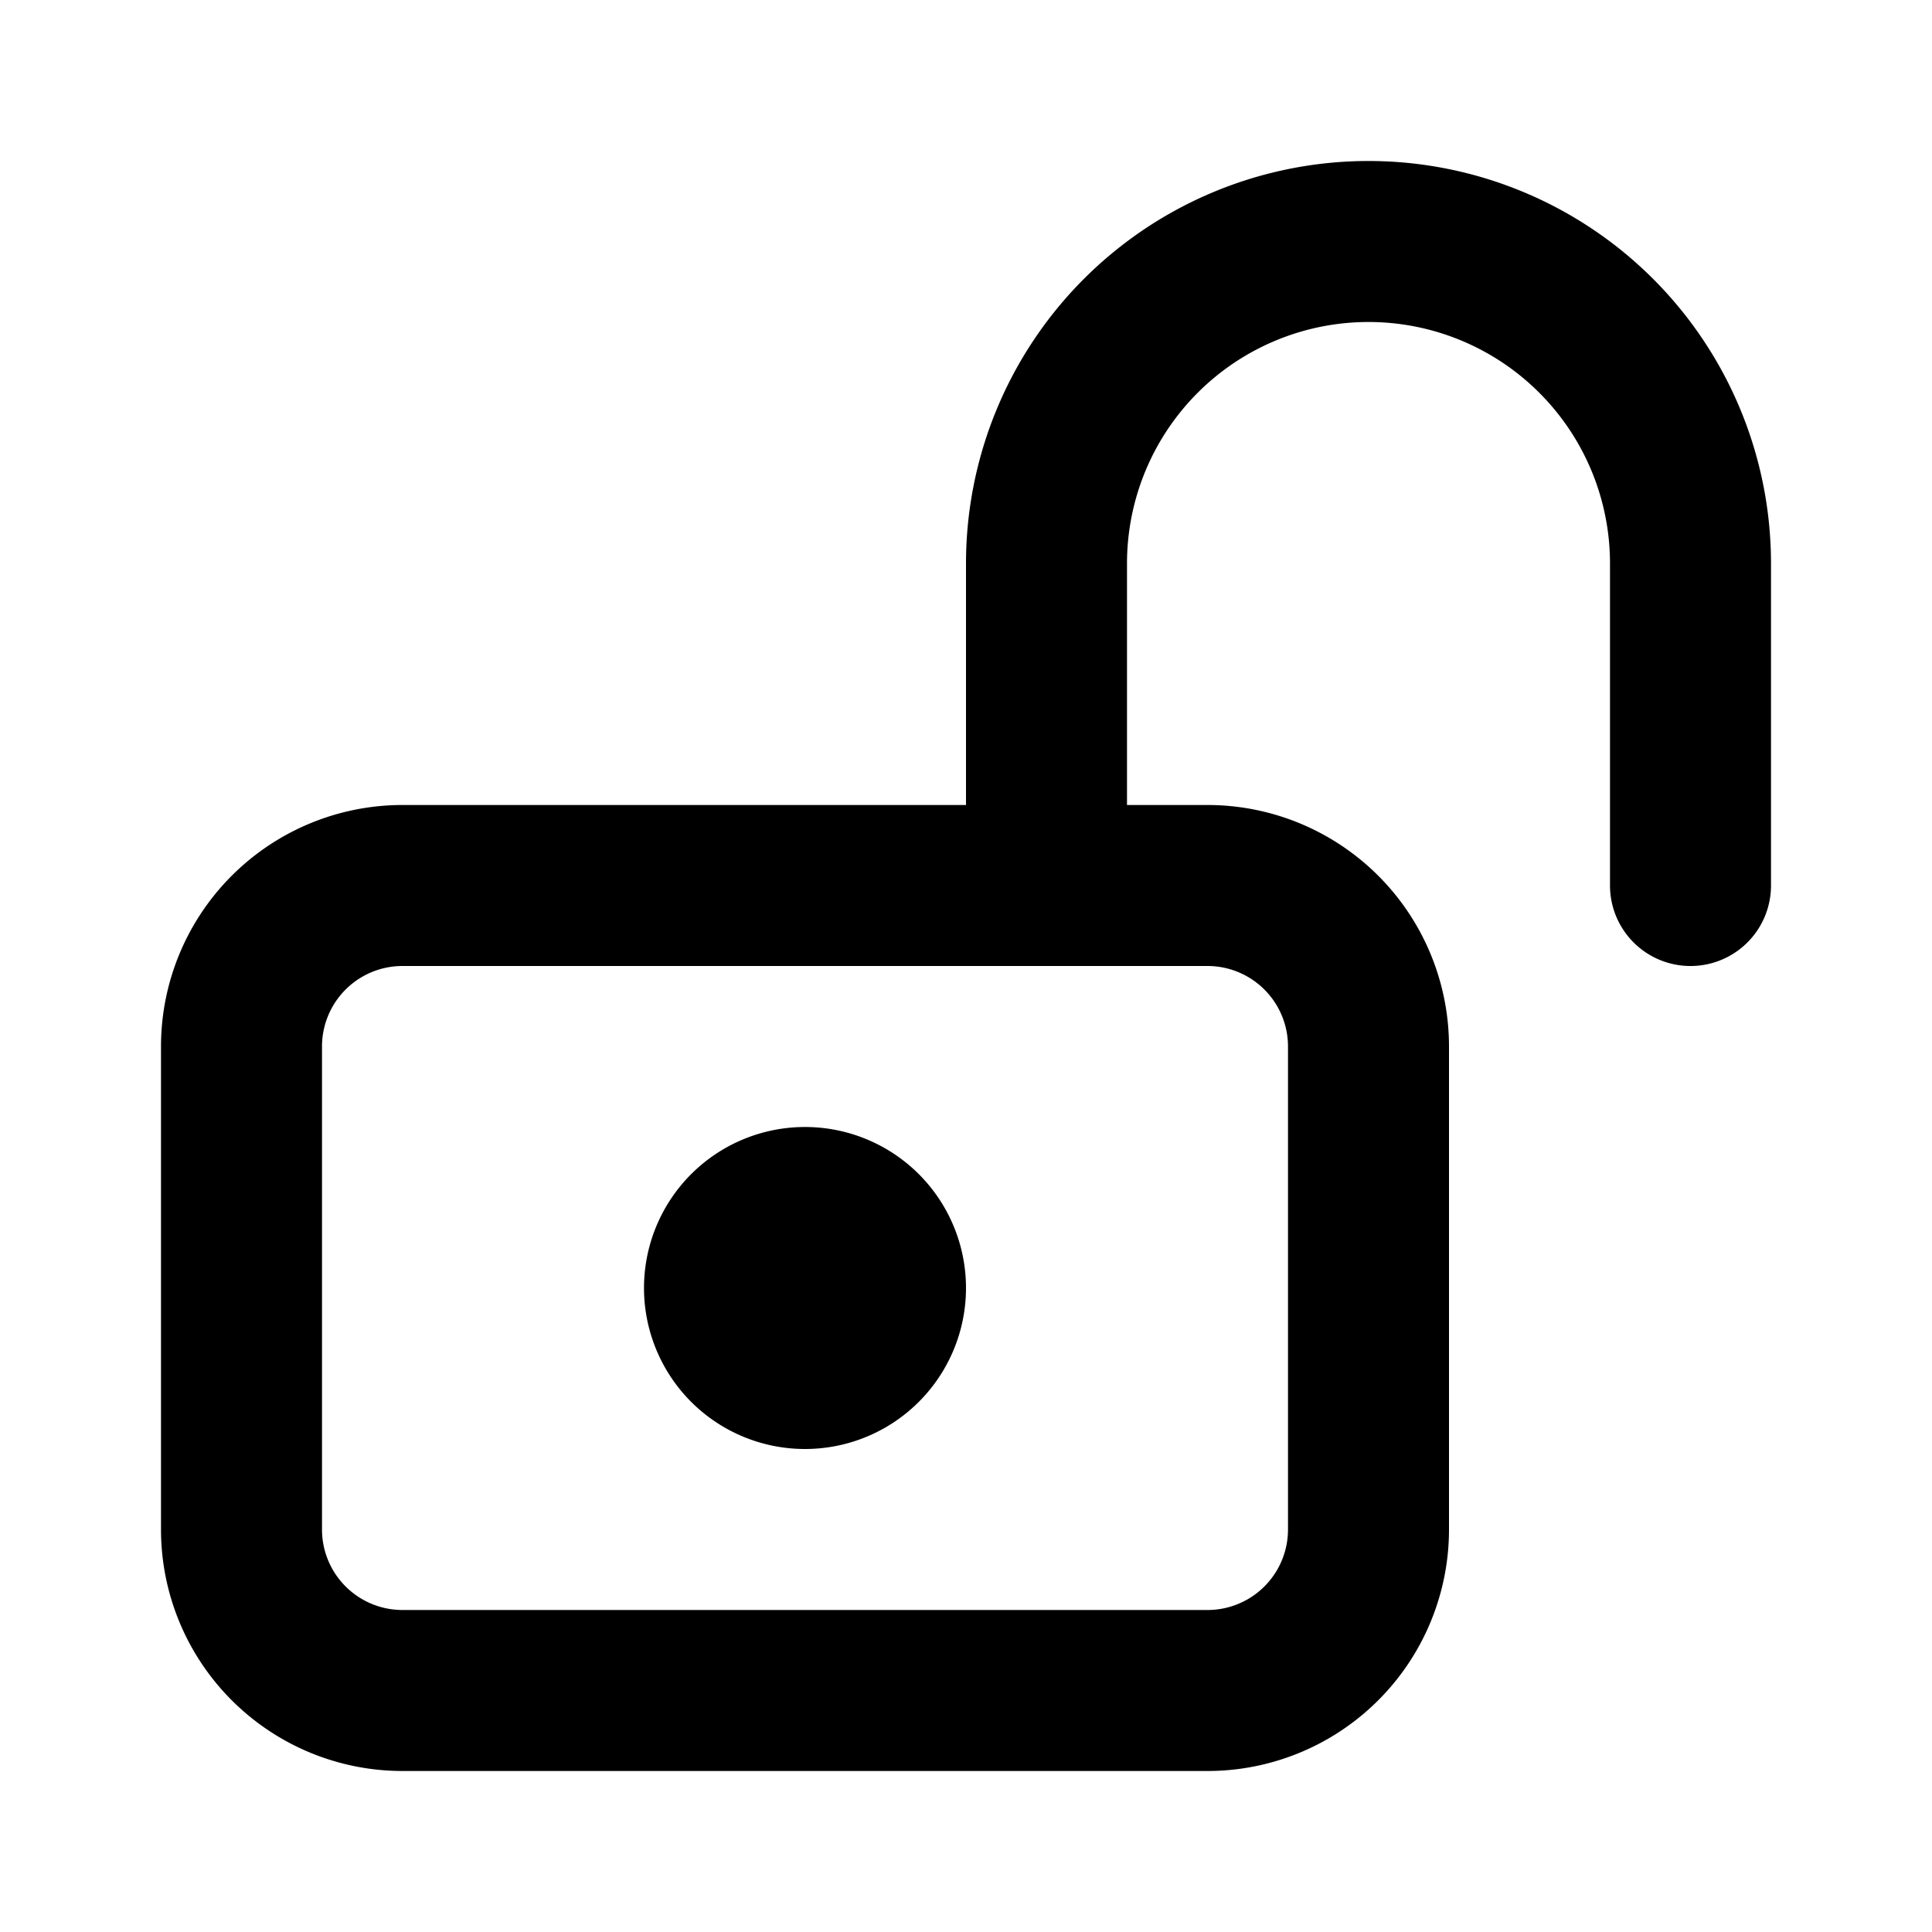<svg xmlns="http://www.w3.org/2000/svg" width="24" height="24" viewBox="0 0 24 24" fill="none" stroke="currentColor" stroke-width="2" stroke-linecap="round" stroke-linejoin="round"><path d="M3 13a2 2 0 0 1 2 -2h10a2 2 0 0 1 2 2v6a2 2 0 0 1 -2 2h-10a2 2 0 0 1 -2 -2z"/><path d="M9 16a1 1 0 1 0 2 0a1 1 0 0 0 -2 0"/><path d="M13 11v-4a4 4 0 1 1 8 0v4"/></svg>